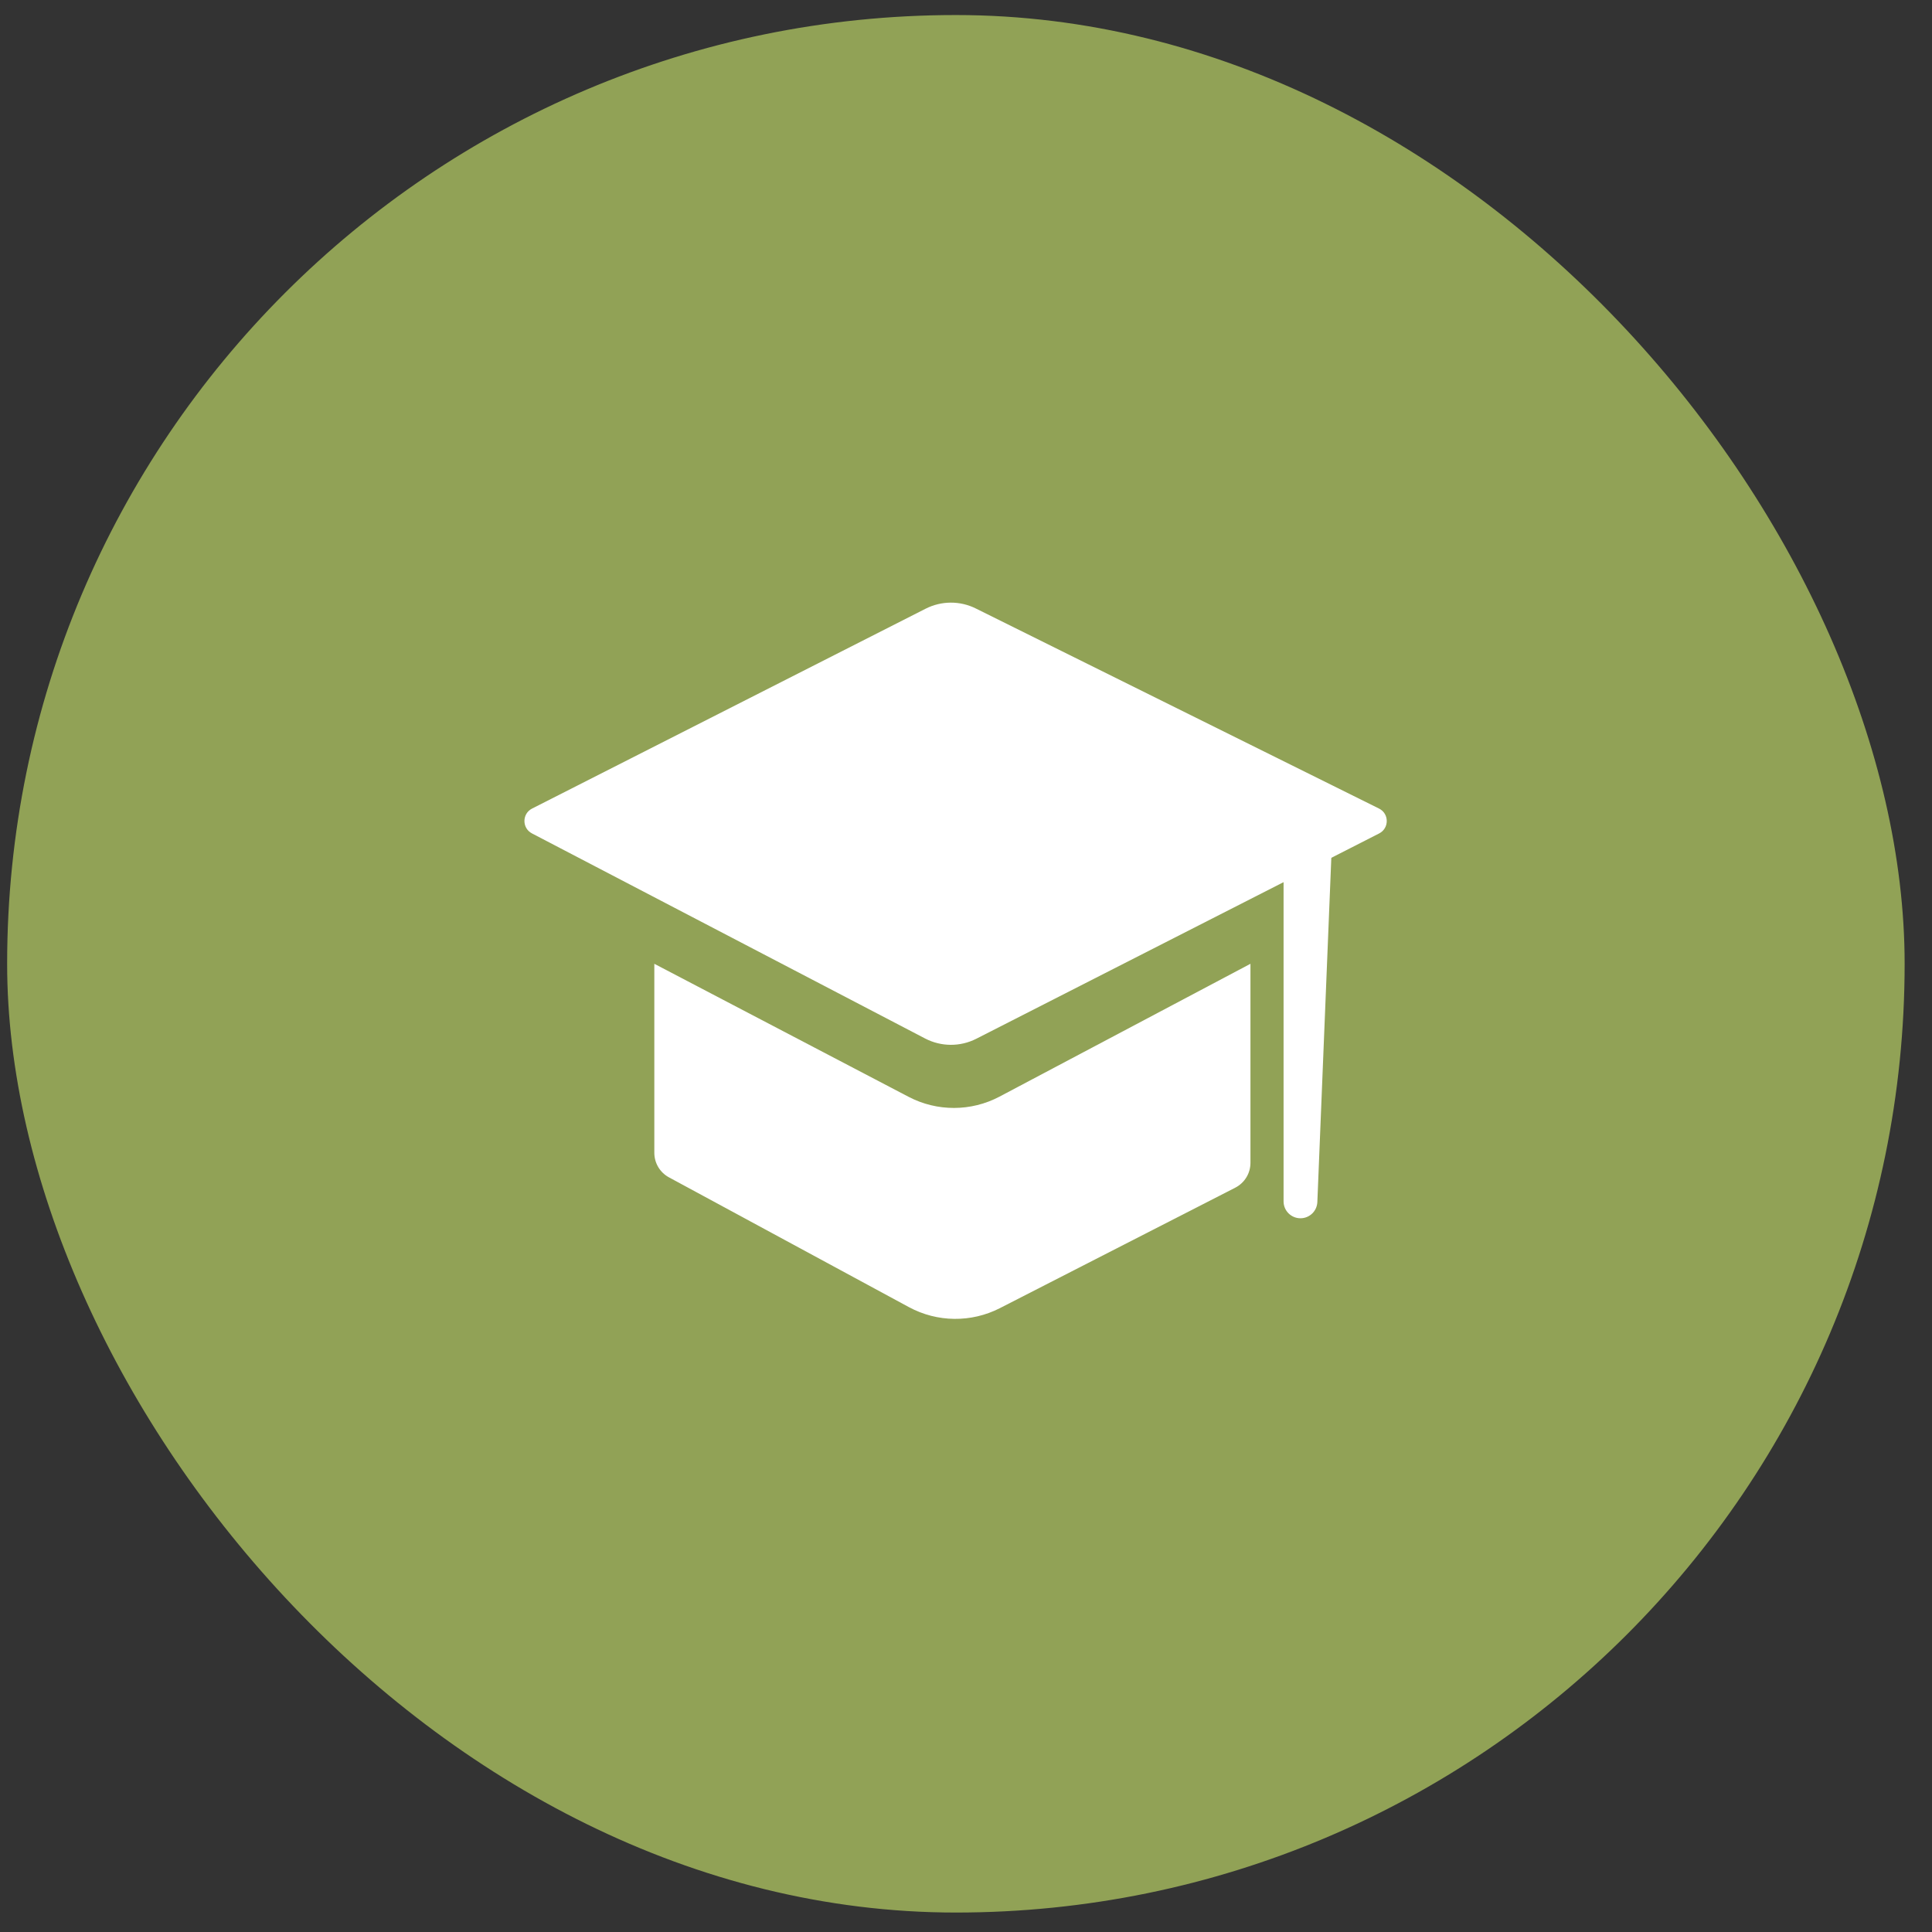 <svg width="56" height="56" viewBox="0 0 56 56" fill="none" xmlns="http://www.w3.org/2000/svg">
<rect x="0" y="0" width="56" height="56" fill="#333333" stroke="none"/>
<rect x="0.207" y="0.436" width="55" height="55" rx="27.5" fill="#91A256"/>
<path d="M26.831 17.643L15.422 23.437C15.129 23.586 15.127 24.004 15.418 24.156L26.816 30.102C27.28 30.343 27.832 30.346 28.298 30.109L39.975 24.158C40.271 24.007 40.269 23.583 39.971 23.436L28.282 17.636C27.825 17.409 27.287 17.412 26.831 17.643Z" fill="white"/>
<path d="M26.336 31.792L18.966 27.936V33.415C18.966 33.712 19.129 33.985 19.39 34.126L26.346 37.888C27.166 38.331 28.151 38.342 28.981 37.918L35.804 34.426C36.075 34.287 36.245 34.01 36.245 33.706V27.936L28.972 31.786C28.148 32.222 27.162 32.224 26.336 31.792Z" fill="white"/>
<path d="M37.205 34.822V24.55L38.62 24.096L38.184 34.842C38.173 35.104 37.958 35.312 37.695 35.312C37.424 35.312 37.205 35.093 37.205 34.822Z" fill="white"/>
</svg>
